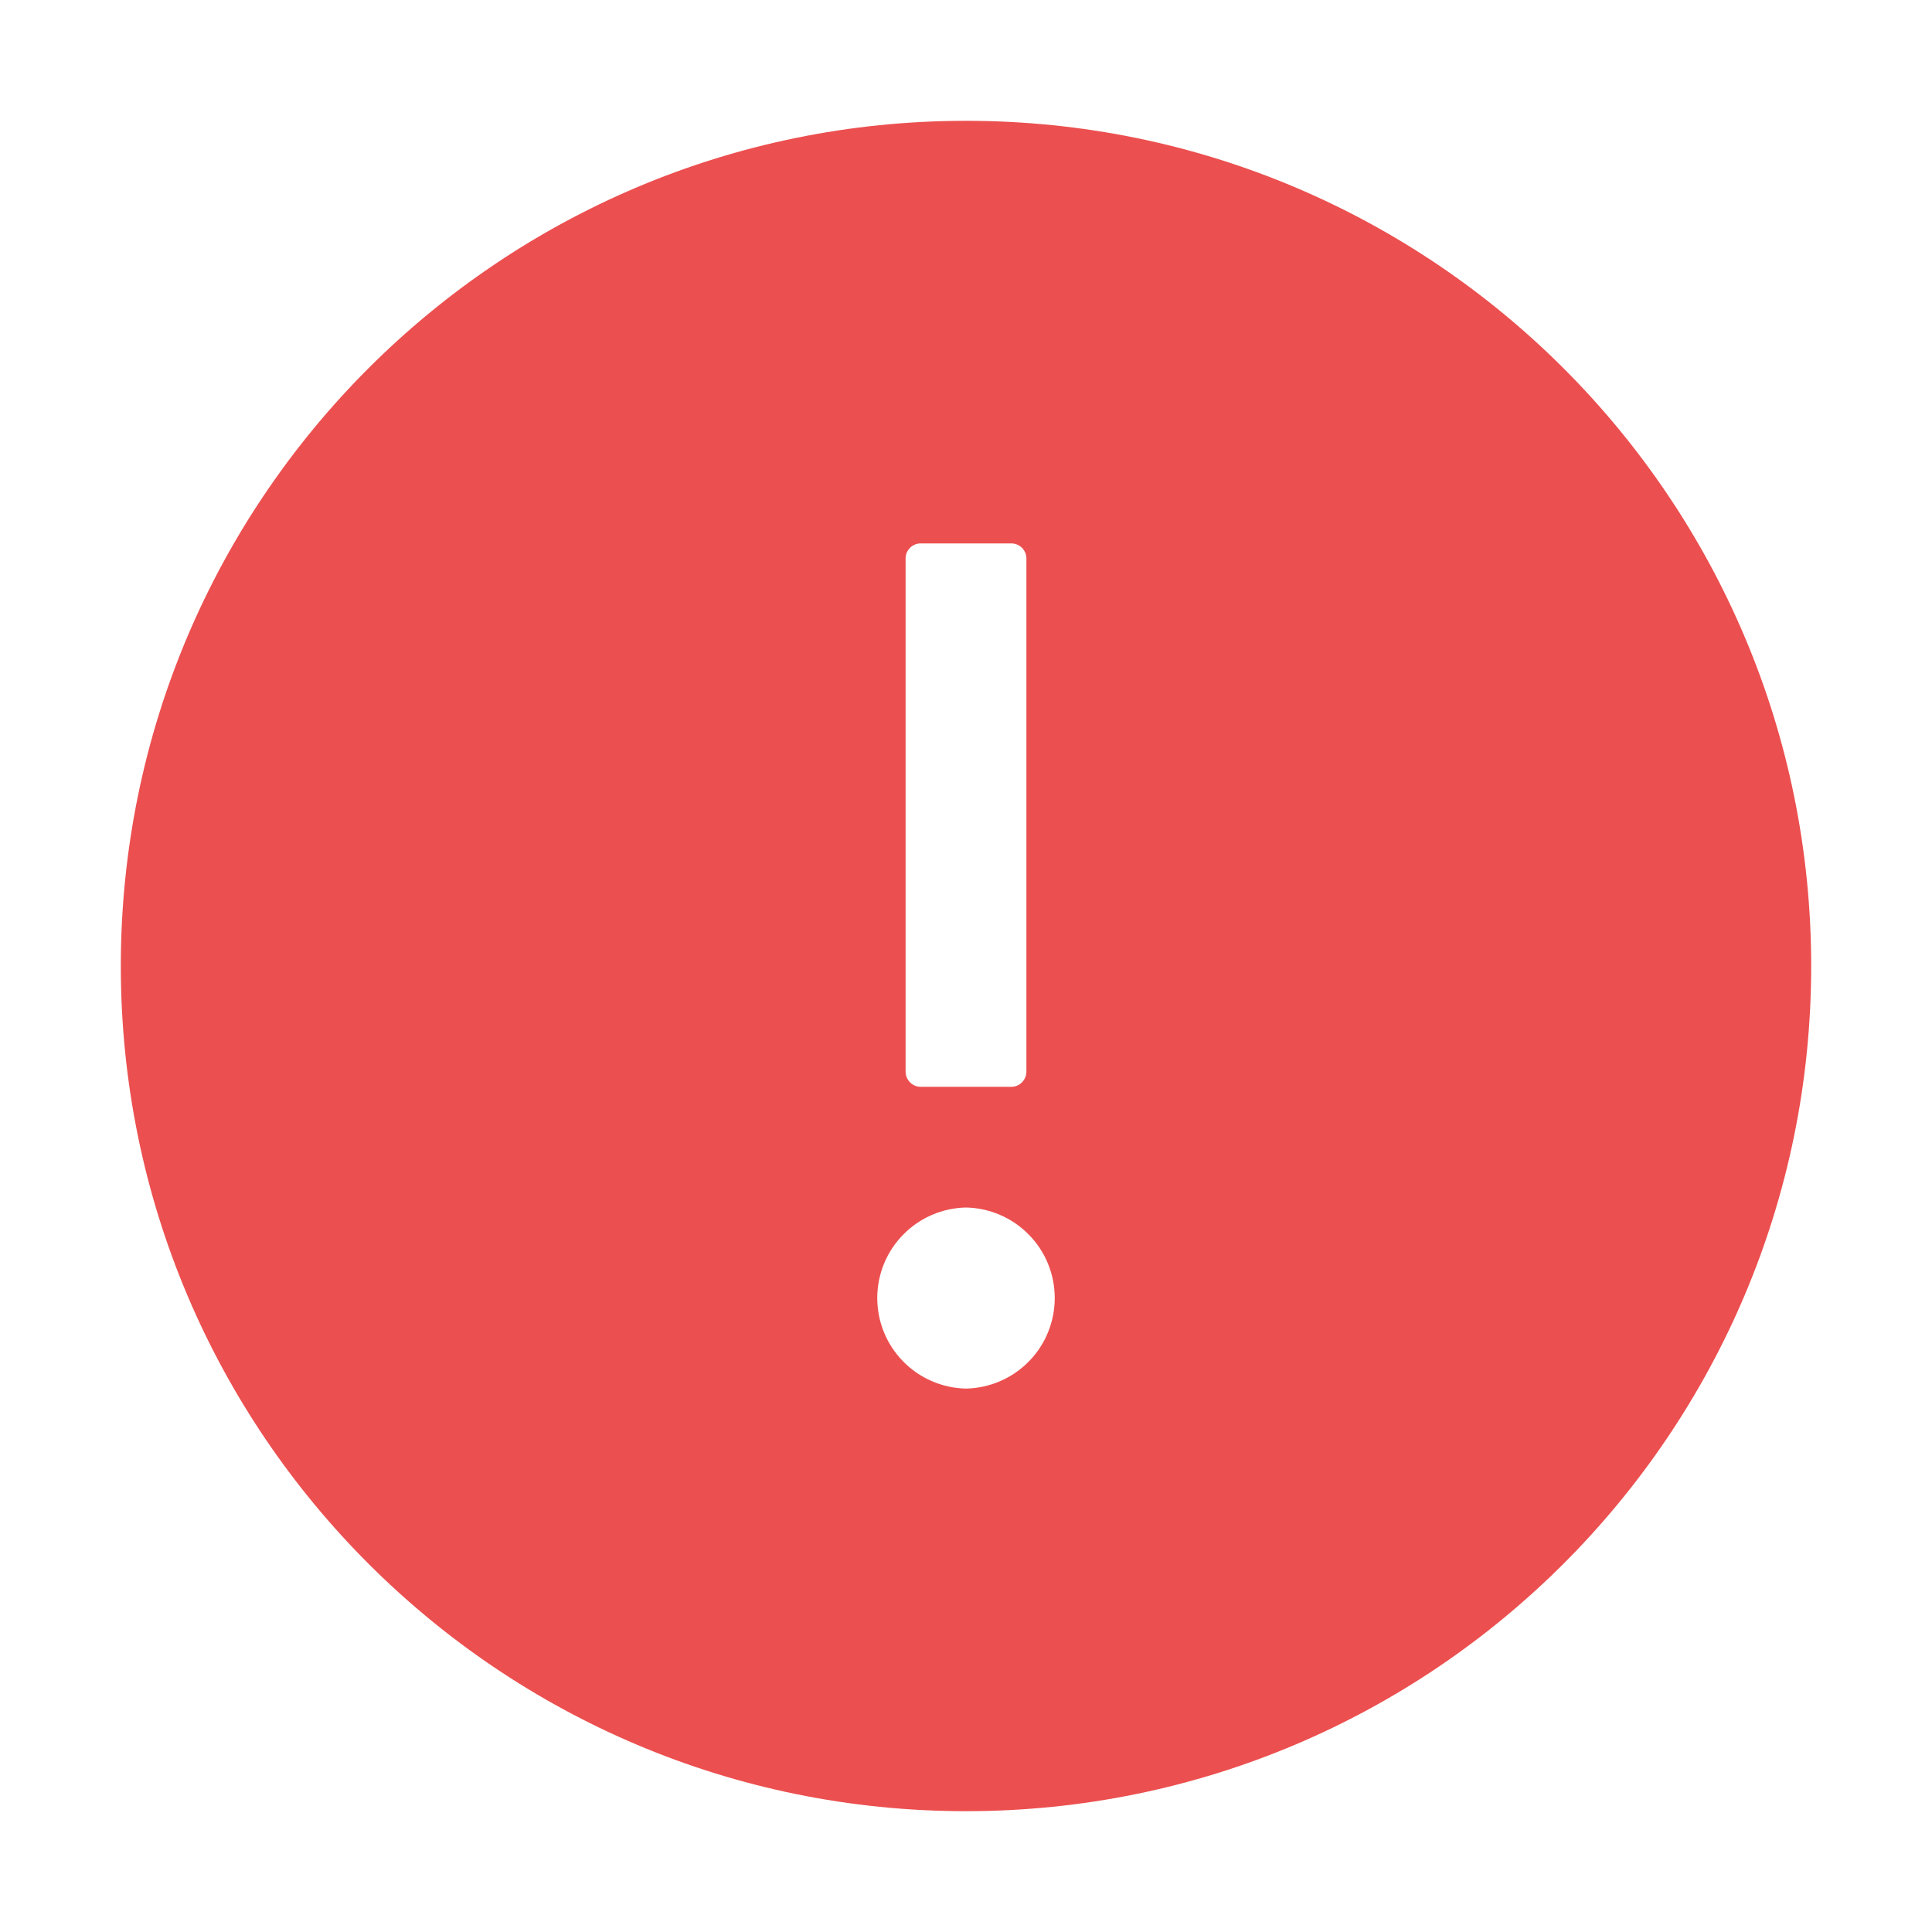 <svg width="15" height="15" viewBox="0 0 15 15" fill="none" xmlns="http://www.w3.org/2000/svg">
<path d="M7.5 0.938C3.876 0.938 0.938 3.876 0.938 7.5C0.938 11.124 3.876 14.062 7.5 14.062C11.124 14.062 14.062 11.124 14.062 7.5C14.062 3.876 11.124 0.938 7.5 0.938ZM7.031 4.336C7.031 4.271 7.084 4.219 7.148 4.219H7.852C7.916 4.219 7.969 4.271 7.969 4.336V8.32C7.969 8.385 7.916 8.438 7.852 8.438H7.148C7.084 8.438 7.031 8.385 7.031 8.32V4.336ZM7.5 10.781C7.316 10.777 7.141 10.702 7.012 10.57C6.883 10.439 6.811 10.262 6.811 10.078C6.811 9.894 6.883 9.717 7.012 9.586C7.141 9.454 7.316 9.379 7.5 9.375C7.684 9.379 7.859 9.454 7.988 9.586C8.117 9.717 8.189 9.894 8.189 10.078C8.189 10.262 8.117 10.439 7.988 10.57C7.859 10.702 7.684 10.777 7.5 10.781Z" fill="#EC4F4F"/>
</svg>
